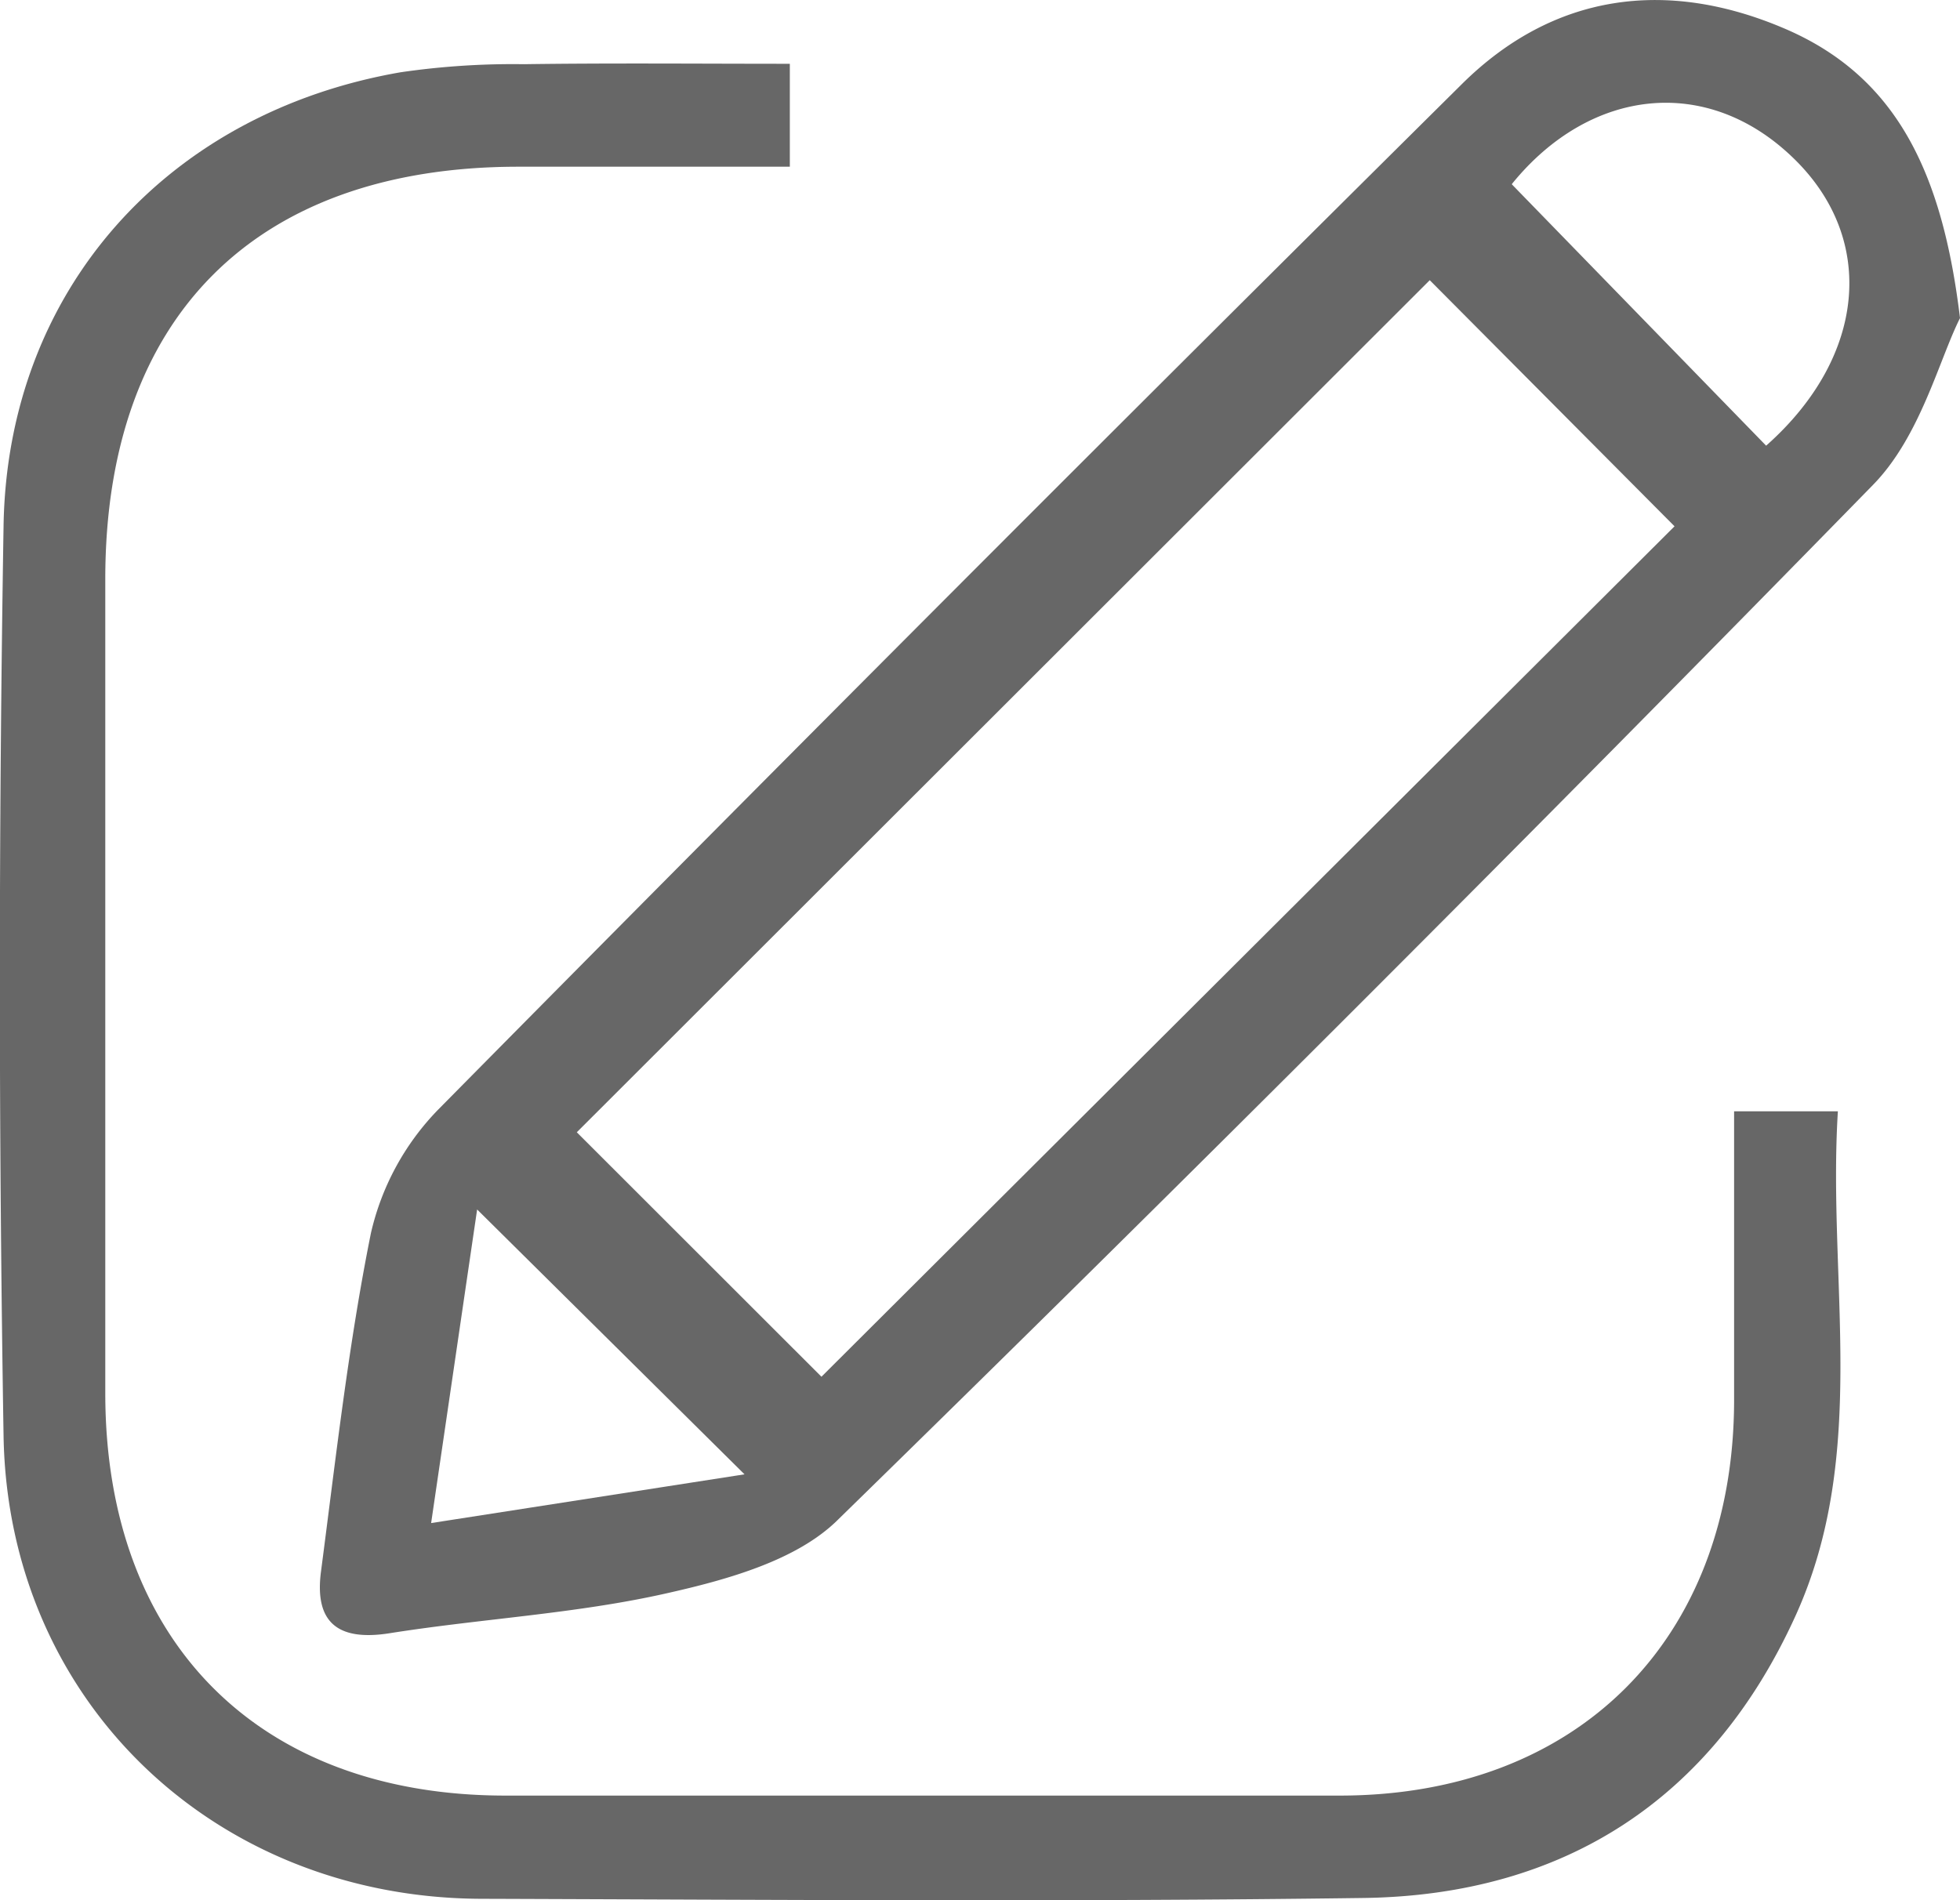 <svg xmlns="http://www.w3.org/2000/svg" viewBox="0 0 143.16 138.82"><defs><style>.cls-1{fill:#676767;}</style></defs><title>edit</title><g id="Слой_2" data-name="Слой 2"><g id="Слой_1-2" data-name="Слой 1"><path class="cls-1" d="M143.16,23.24c-1.54,3.07-2.9,8.66-6.36,12.19Q99.45,73.65,61.23,111c-3,3-8.13,4.41-12.53,5.4-6.63,1.5-13.51,1.85-20.25,2.92-3.81.6-5.5-.82-5-4.54,1.08-8.25,2-16.54,3.64-24.68a19,19,0,0,1,4.88-9Q69.18,43.42,106.78,6.14c6.73-6.67,15-7.71,23.55-4.06C138.53,5.58,141.88,12.61,143.16,23.24Zm-38.73-2.77L42.13,82.72,60,100.58l62.31-62.13Zm6-7L129,32.56c7.27-6.44,8.12-15.07,2-21C124.68,5.42,116.12,6.43,110.44,13.43ZM34.85,88.36c-1.13,7.69-2.19,14.94-3.36,22.91l22.89-3.56Z"/><path class="cls-1" d="M57.69,4.66v7.52c-6.81,0-13.43,0-20,0-19.07.07-30,11-30,30.13q0,29.75,0,59.47c0,18.13,11.17,29.37,29.16,29.4q30.49,0,61,0c17.39,0,28.74-11.41,28.81-28.77,0-7,0-13.92,0-21.22h7.58c-.77,12.41,2.3,25-3.1,36.87-6.09,13.39-16.9,20.4-31.55,20.6-21.49.29-43,.13-64.47.06C15.66,138.64.58,124.28.26,104.89q-.54-33.21,0-66.46c.27-17.2,11.92-30.19,29-33.15a56.79,56.79,0,0,1,9-.59C44.62,4.6,51.07,4.66,57.69,4.66Z"/></g></g></svg>